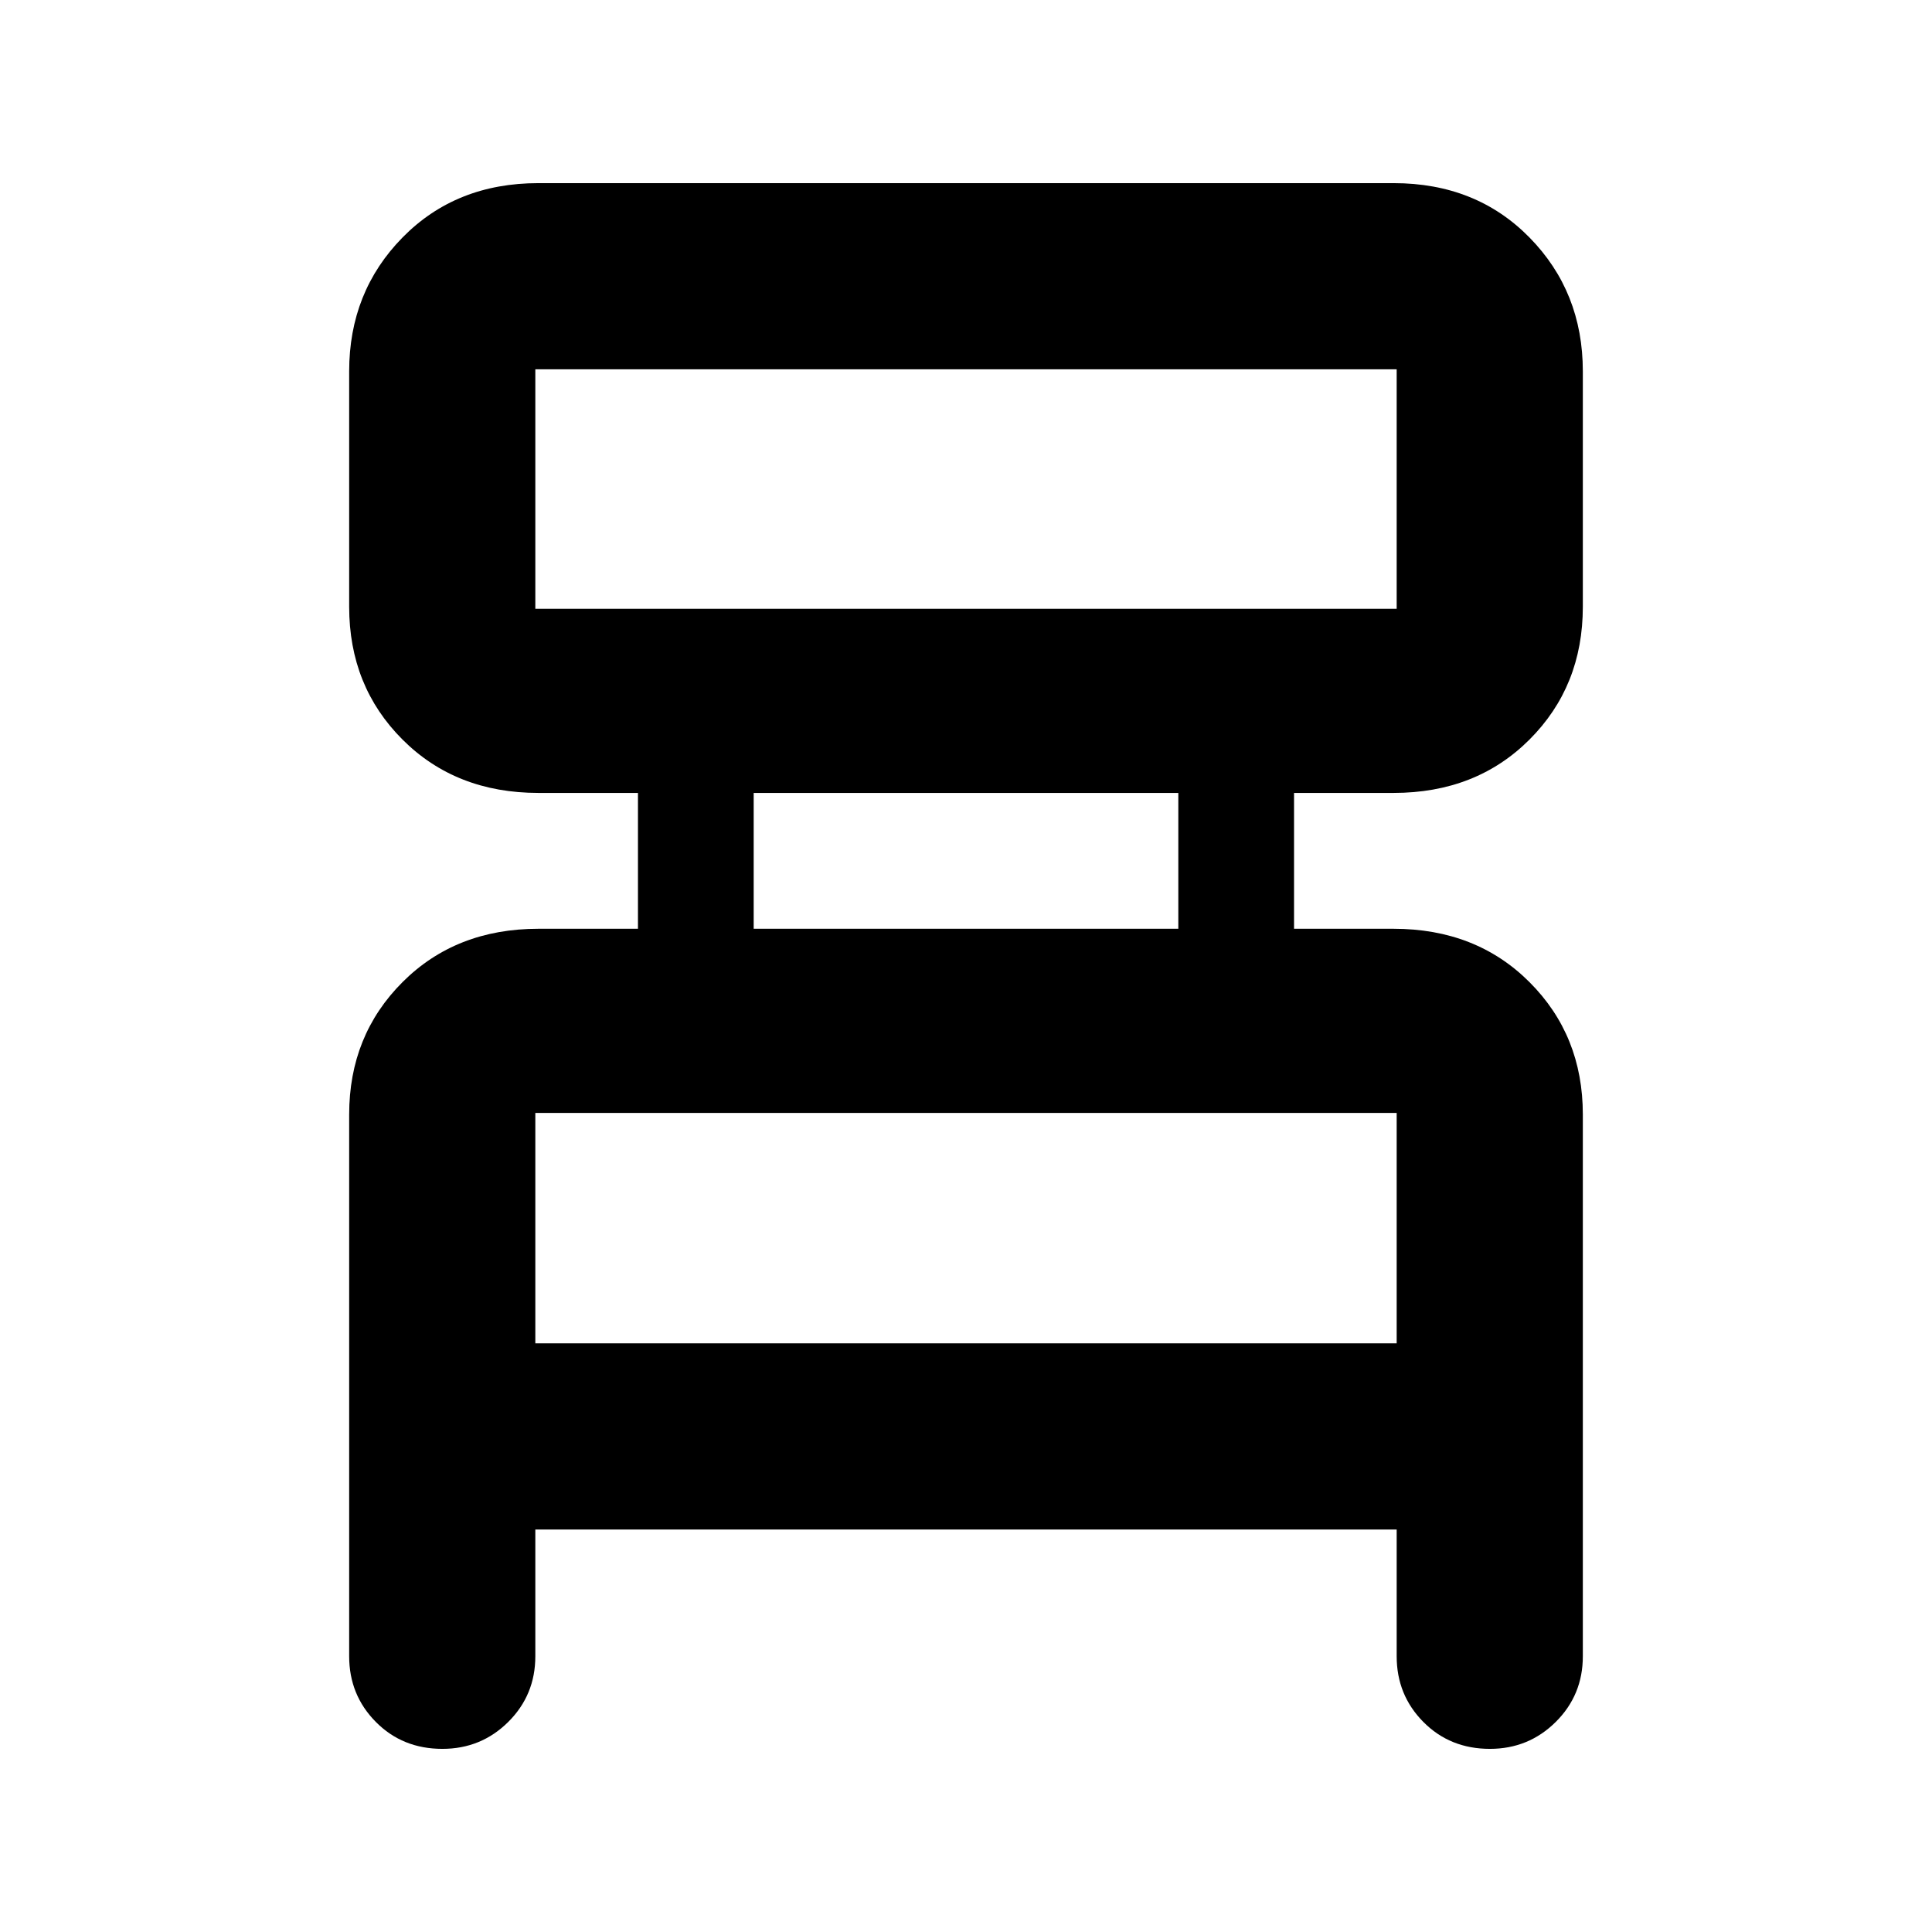 <svg xmlns="http://www.w3.org/2000/svg" height="48" viewBox="0 -960 960 960" width="48"><path d="M173.5-137v-269.23q0-39.27 26.52-65.77 26.52-26.5 67.53-26.5H317V-566h-49.45q-41.01 0-67.53-26.5-26.52-26.5-26.52-66v-117q0-39.5 26.52-66.5t67.48-27h425q40.96 0 67.48 27 26.52 27 26.52 66.5v117q0 39.5-26.52 66T692.45-566H643v67.5h49.45q41.01 0 67.53 26.5 26.52 26.5 26.52 65.77V-137q0 19.25-13.46 32.62Q759.57-91 740.32-91q-19.82 0-33.07-13.38Q694-117.75 694-137v-63H266v63q0 19.25-13.46 32.62Q239.07-91 219.82-91q-19.82 0-33.07-13.38Q173.5-117.75 173.5-137ZM266-657.5h428v-119H266v119Zm108.5 159h211V-566h-211v67.5ZM266-292.5h428V-407H266v114.5Zm0-365v-119 119Zm0 365V-407v114.5Z"/></svg>